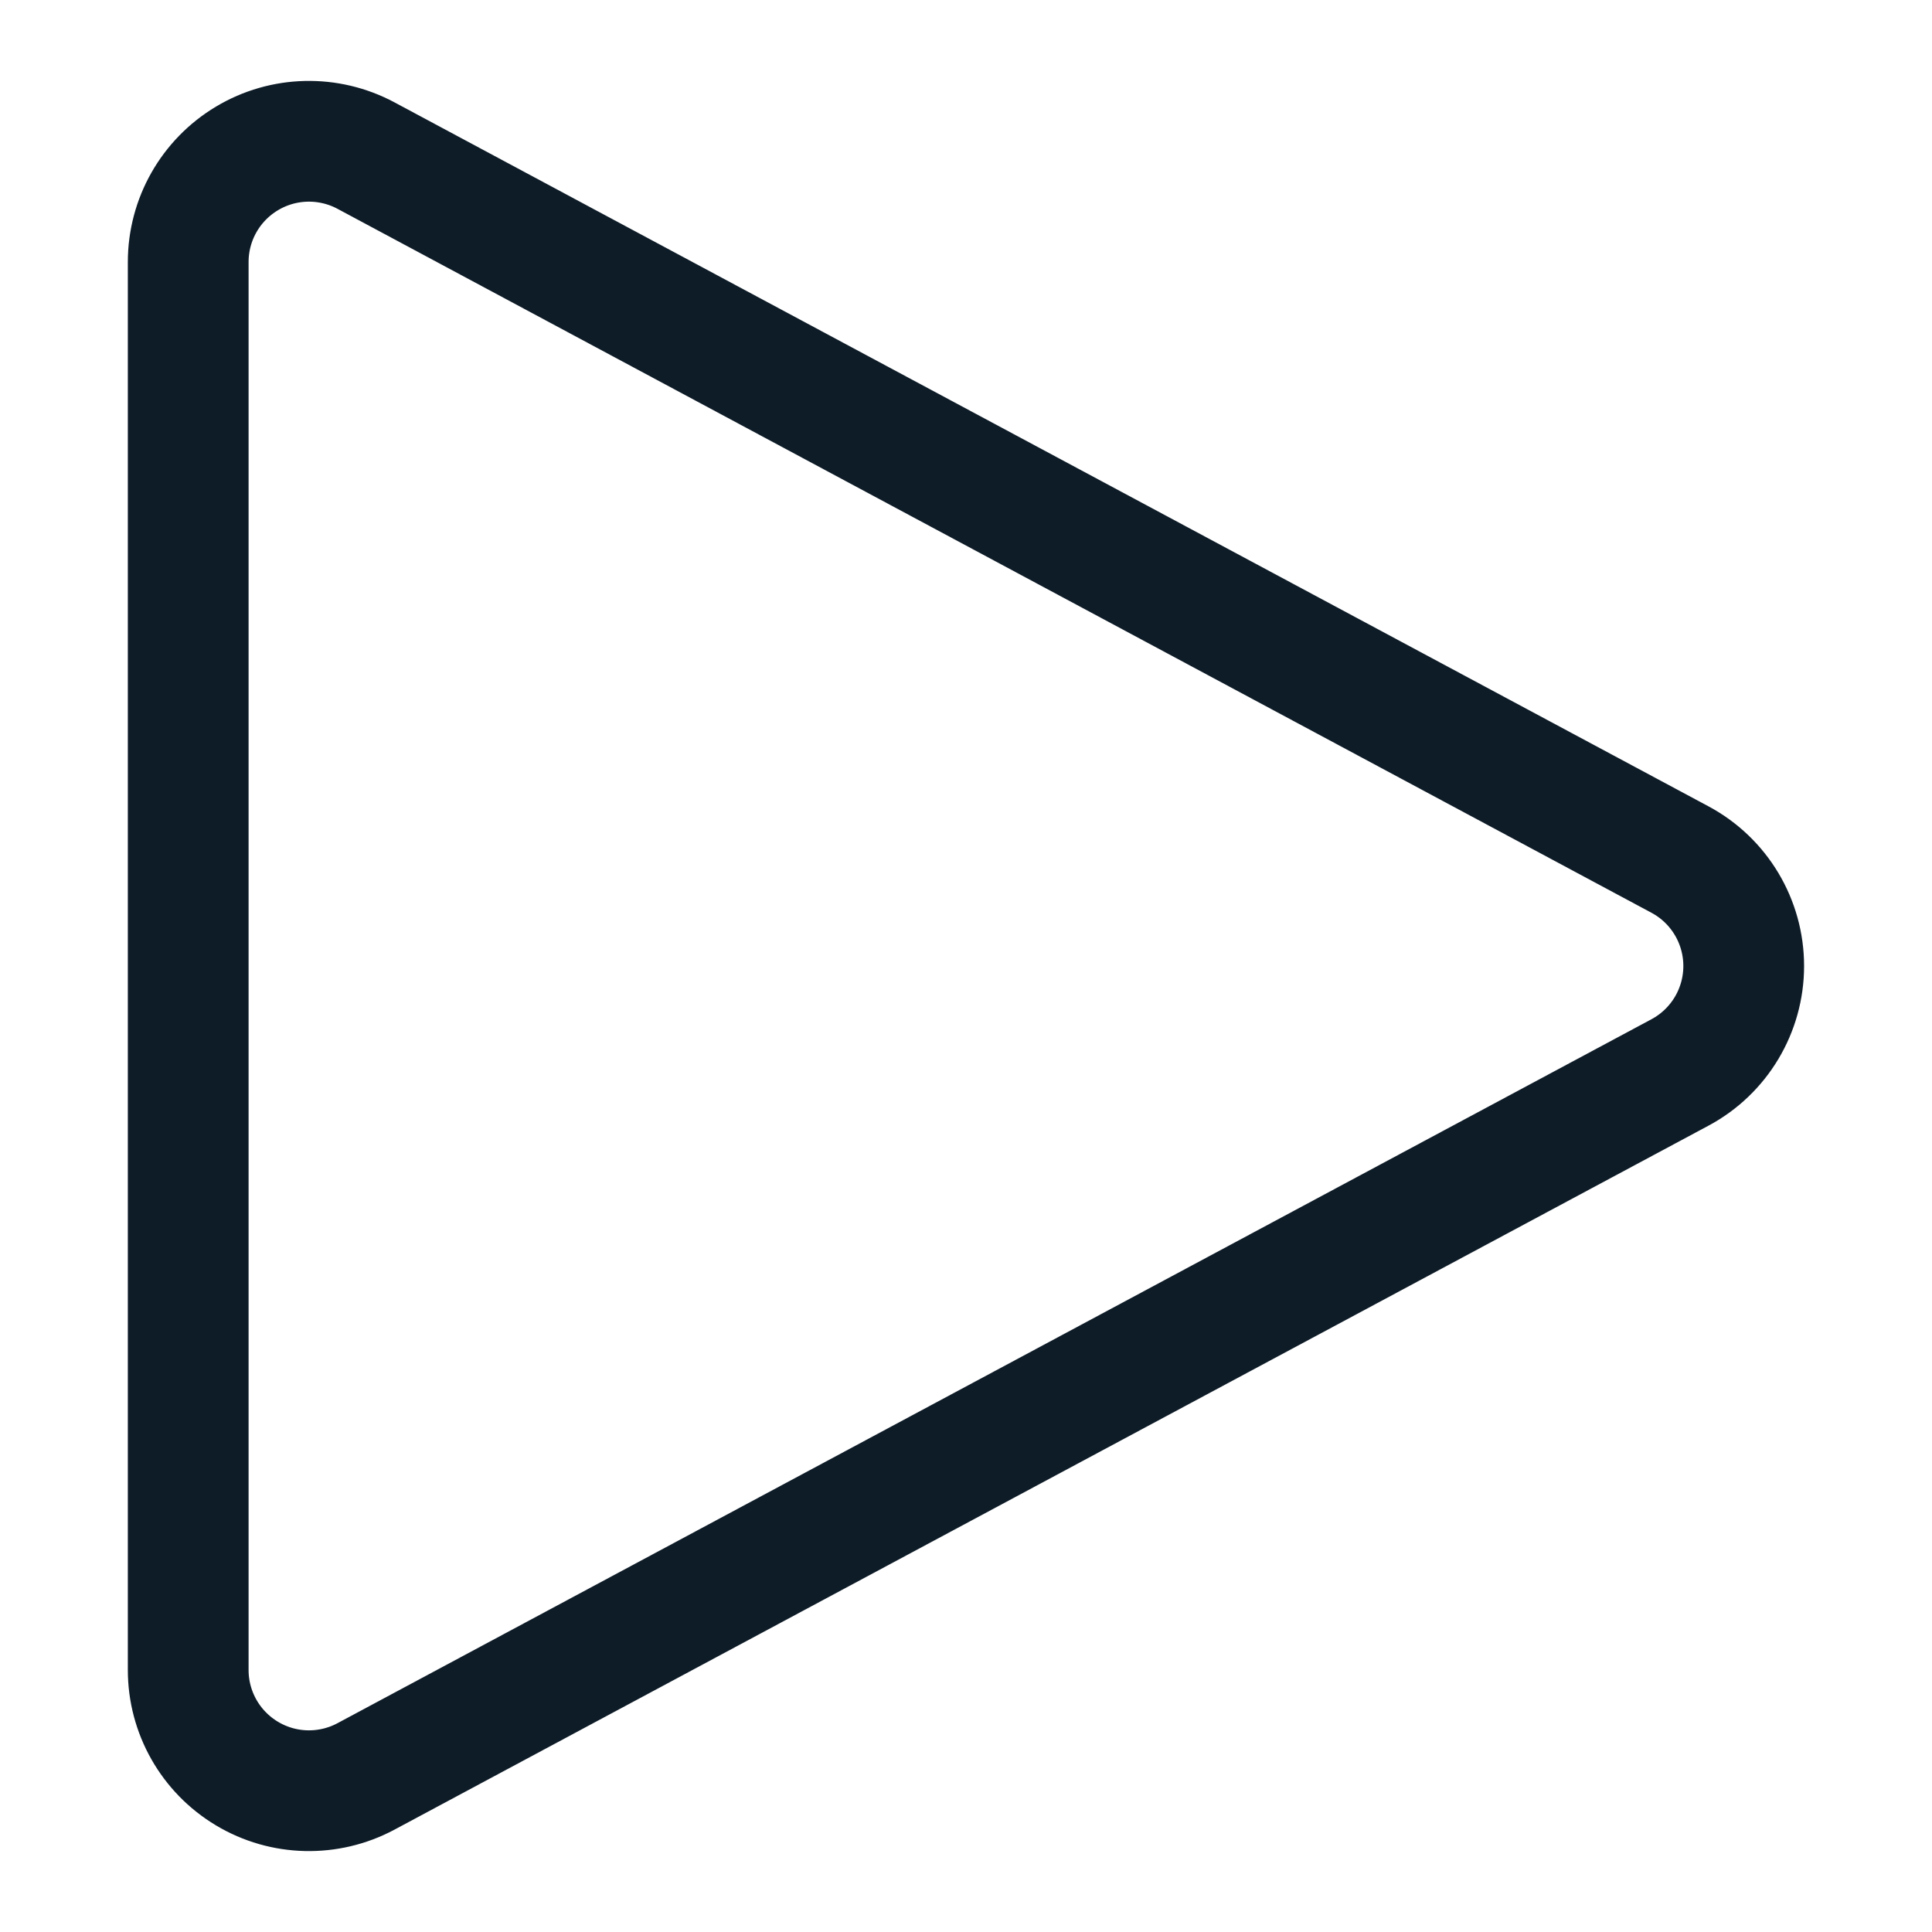<svg width="24" height="24" viewBox="0 0 24 24" fill="none" xmlns="http://www.w3.org/2000/svg">
<path fill-rule="evenodd" clip-rule="evenodd" d="M2.338 3.255V20.745C2.338 21.273 2.615 21.761 3.068 22.032C3.52 22.303 4.082 22.316 4.547 22.067L20.87 13.322C21.357 13.061 21.661 12.553 21.661 12C21.661 11.447 21.357 10.939 20.87 10.678L4.547 1.933C4.082 1.684 3.52 1.697 3.068 1.968C2.615 2.239 2.338 2.727 2.338 3.255Z" stroke="#0E1C28" stroke-width="1.5" stroke-linecap="round" stroke-linejoin="round"/>
</svg>

